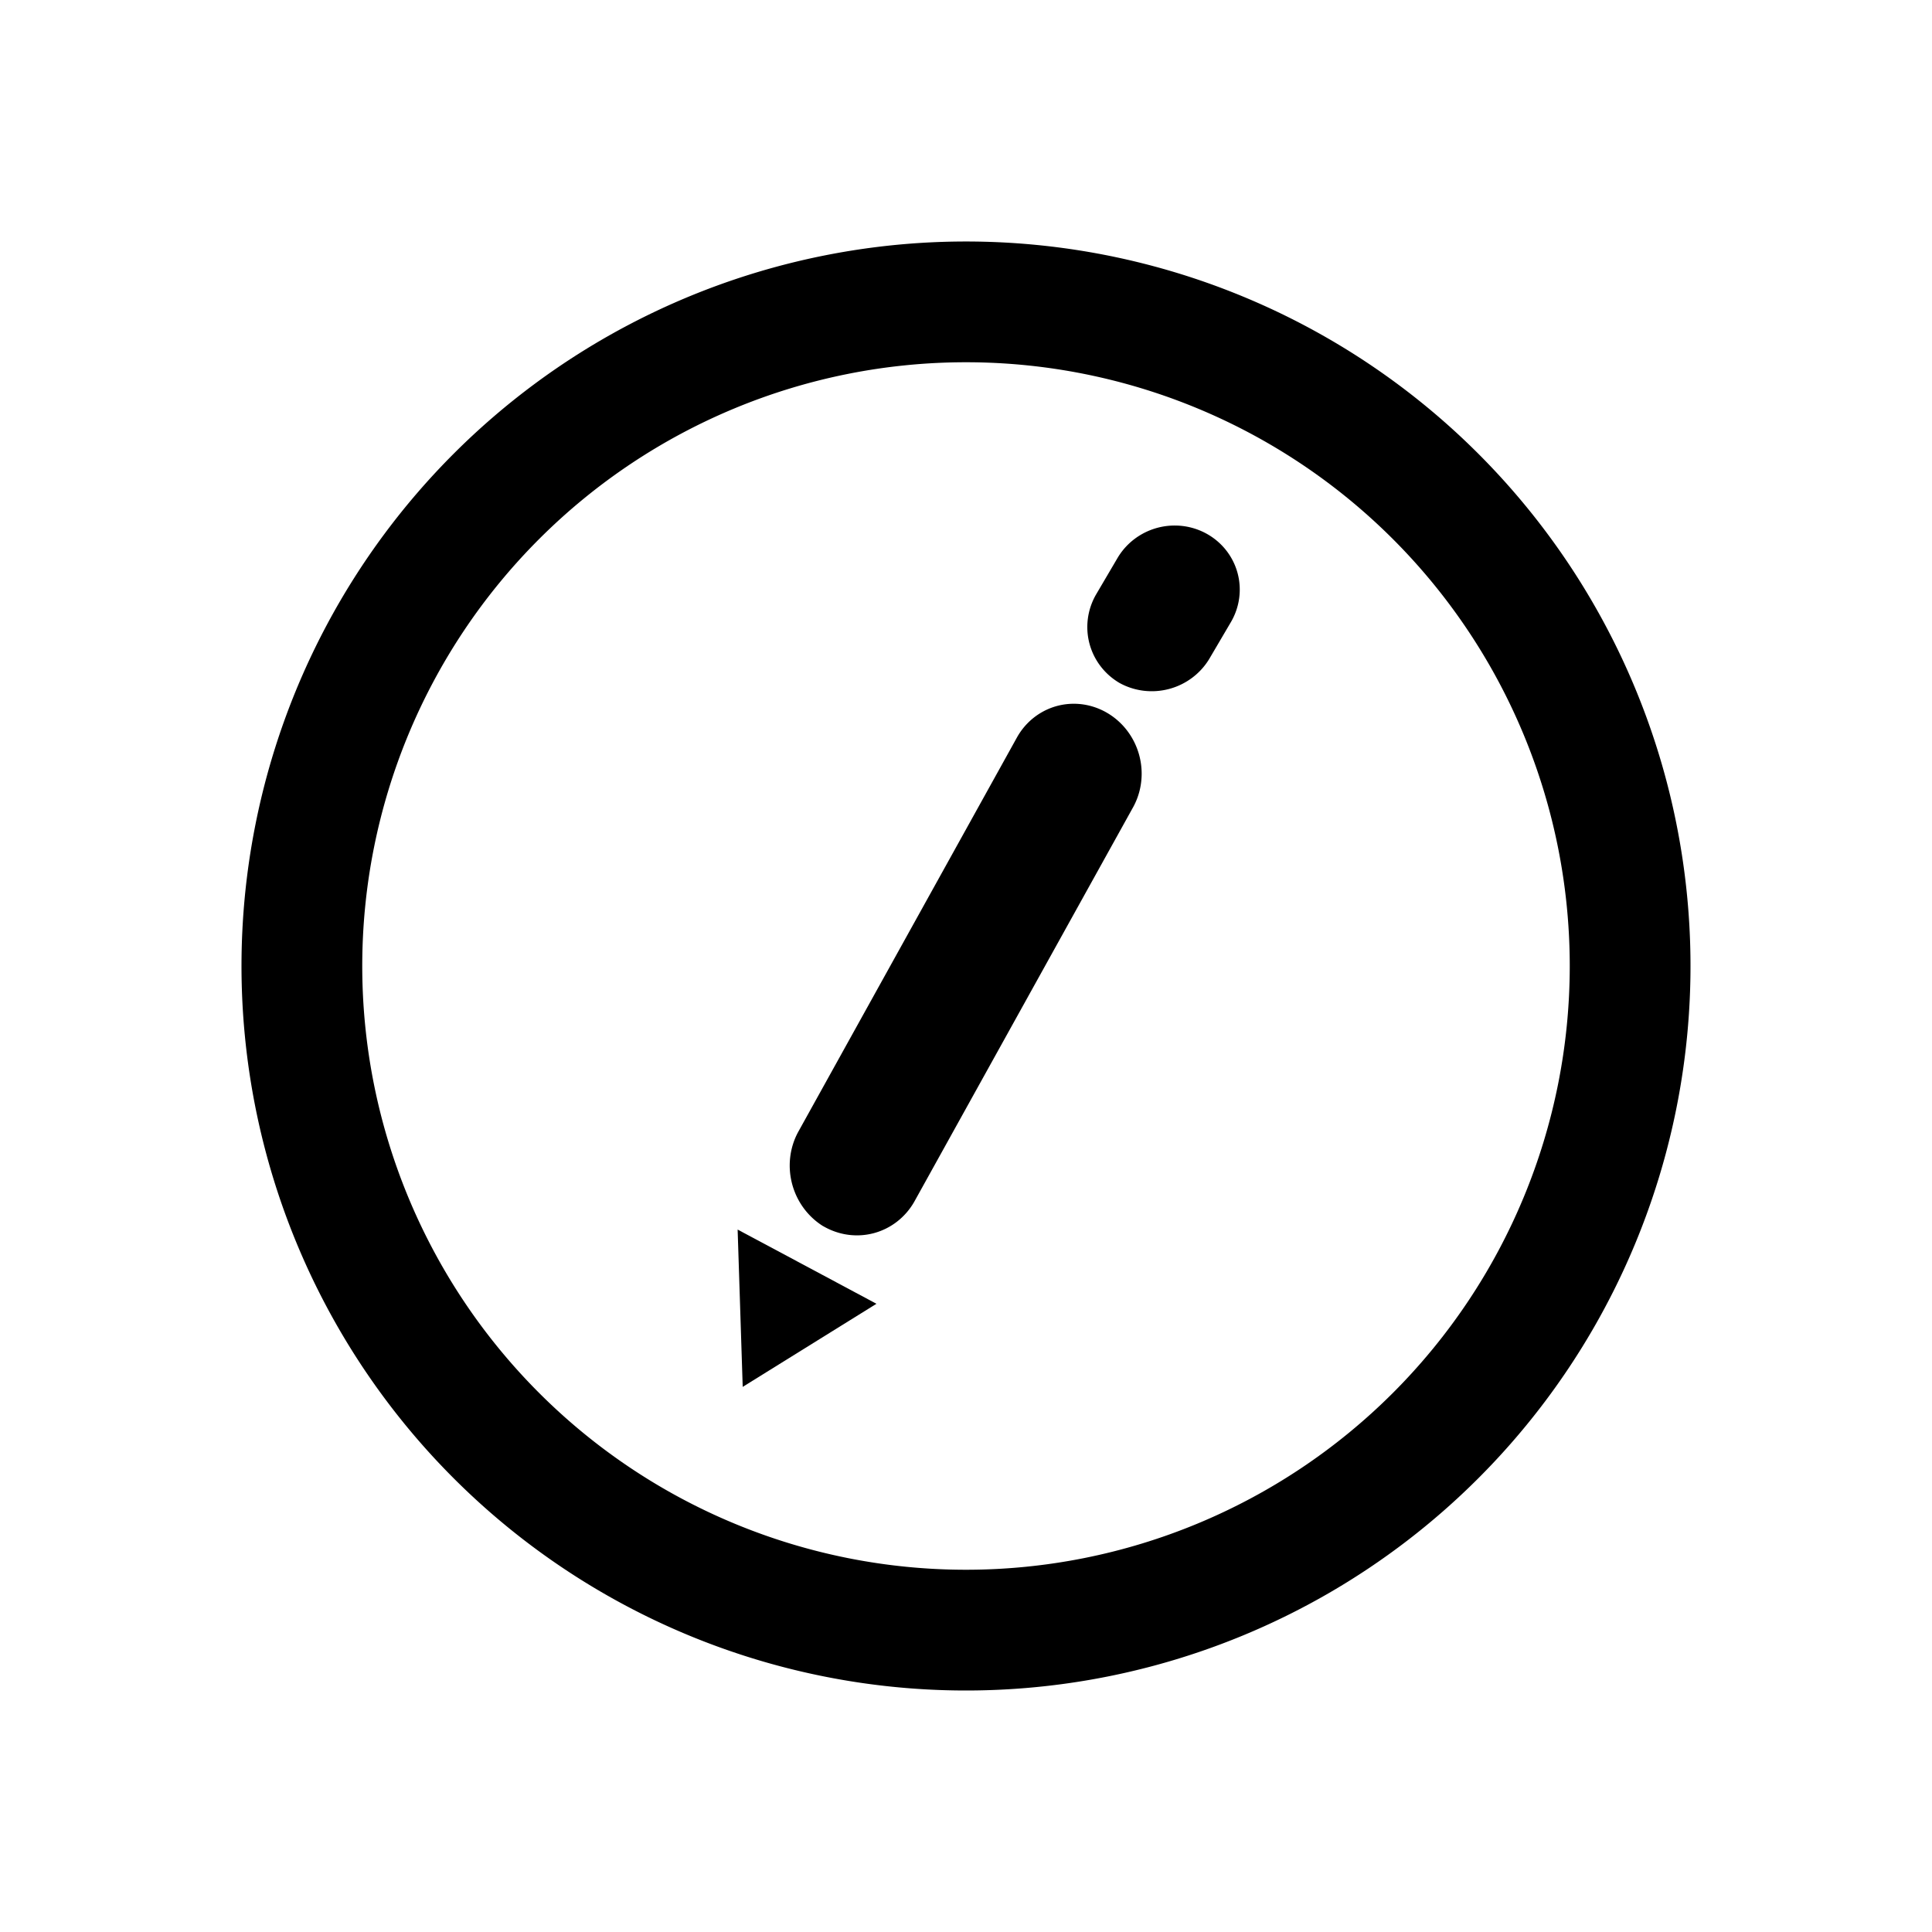<?xml version="1.0" encoding="UTF-8" standalone="no"?>
<svg
   viewBox="0 0 24 24"
   version="1.1"
   id="svg9"
   sodipodi:docname="edit-circle.svg"
   inkscape:version="1.2.2 (b0a8486541, 2022-12-01)"
   xmlns:inkscape="http://www.inkscape.org/namespaces/inkscape"
   xmlns:sodipodi="http://sodipodi.sourceforge.net/DTD/sodipodi-0.dtd"
   xmlns="http://www.w3.org/2000/svg"
   xmlns:svg="http://www.w3.org/2000/svg">
  <defs
     id="defs13" />
  <sodipodi:namedview
     id="namedview11"
     pagecolor="#ffffff"
     bordercolor="#666666"
     borderopacity="1.0"
     inkscape:showpageshadow="2"
     inkscape:pageopacity="0.0"
     inkscape:pagecheckerboard="0"
     inkscape:deskcolor="#d1d1d1"
     showgrid="false"
     inkscape:zoom="30.958333"
     inkscape:cx="4.7644684"
     inkscape:cy="12.193809"
     inkscape:window-width="1676"
     inkscape:window-height="928"
     inkscape:window-x="564"
     inkscape:window-y="224"
     inkscape:window-maximized="0"
     inkscape:current-layer="info-circle" />
  <g
     id="info-circle">
    <path
       d="M12,21a9,9,0,1,1,9-9A9,9,0,0,1,12,21ZM12,4.5A7.5,7.5,0,1,0,19.5,12,7.5,7.5,0,0,0,12,4.5Z"
       id="path6" />
    <g
       id="g1112"
       transform="rotate(-15,12.199,11.782)">
      <path
         d="m 9.401,14.605 a 0.838,0.867 0 0 1 0,-1.21 L 13.3,9.359 a 0.827,0.856 0 0 1 1.17,1.21 l -3.899,4.035 a 0.838,0.867 0 0 1 -1.17,0 z"
         id="path2"
         style="stroke-width:1.122" />
      <path
         d="m 14.703,9.039 a 0.826,0.813 0 0 1 0,-1.135 l 0.384,-0.378 a 0.816,0.802 0 0 1 1.153,1.135 l -0.384,0.378 a 0.826,0.813 0 0 1 -1.153,0 z"
         id="path4"
         style="stroke-width:1.079" />
      <path
         sodipodi:type="star"
         style="fill:#000000;fill-opacity:1;stroke:#000000;stroke-width:4.513;stroke-linecap:round;stroke-dashoffset:3.78;stroke-opacity:1"
         id="path430"
         inkscape:flatsided="false"
         sodipodi:sides="3"
         sodipodi:cx="8.1722746"
         sodipodi:cy="14.309556"
         sodipodi:r1="0.99507433"
         sodipodi:r2="0.49753717"
         sodipodi:arg1="0.22923193"
         sodipodi:arg2="1.2764295"
         inkscape:rounded="0"
         inkscape:randomized="0"
         d="m 9.141,14.536 -0.825,0.25 -0.825,0.25 0.196,-0.839 0.196,-0.839 0.629,0.589 z"
         inkscape:transform-center-x="-0.029585216"
         inkscape:transform-center-y="-0.023171525"
         transform="matrix(0.205,0,0,0.205,7.015,12.516)"
         inkscape:highlight-color="#000000" />
    </g>
  </g>
</svg>
